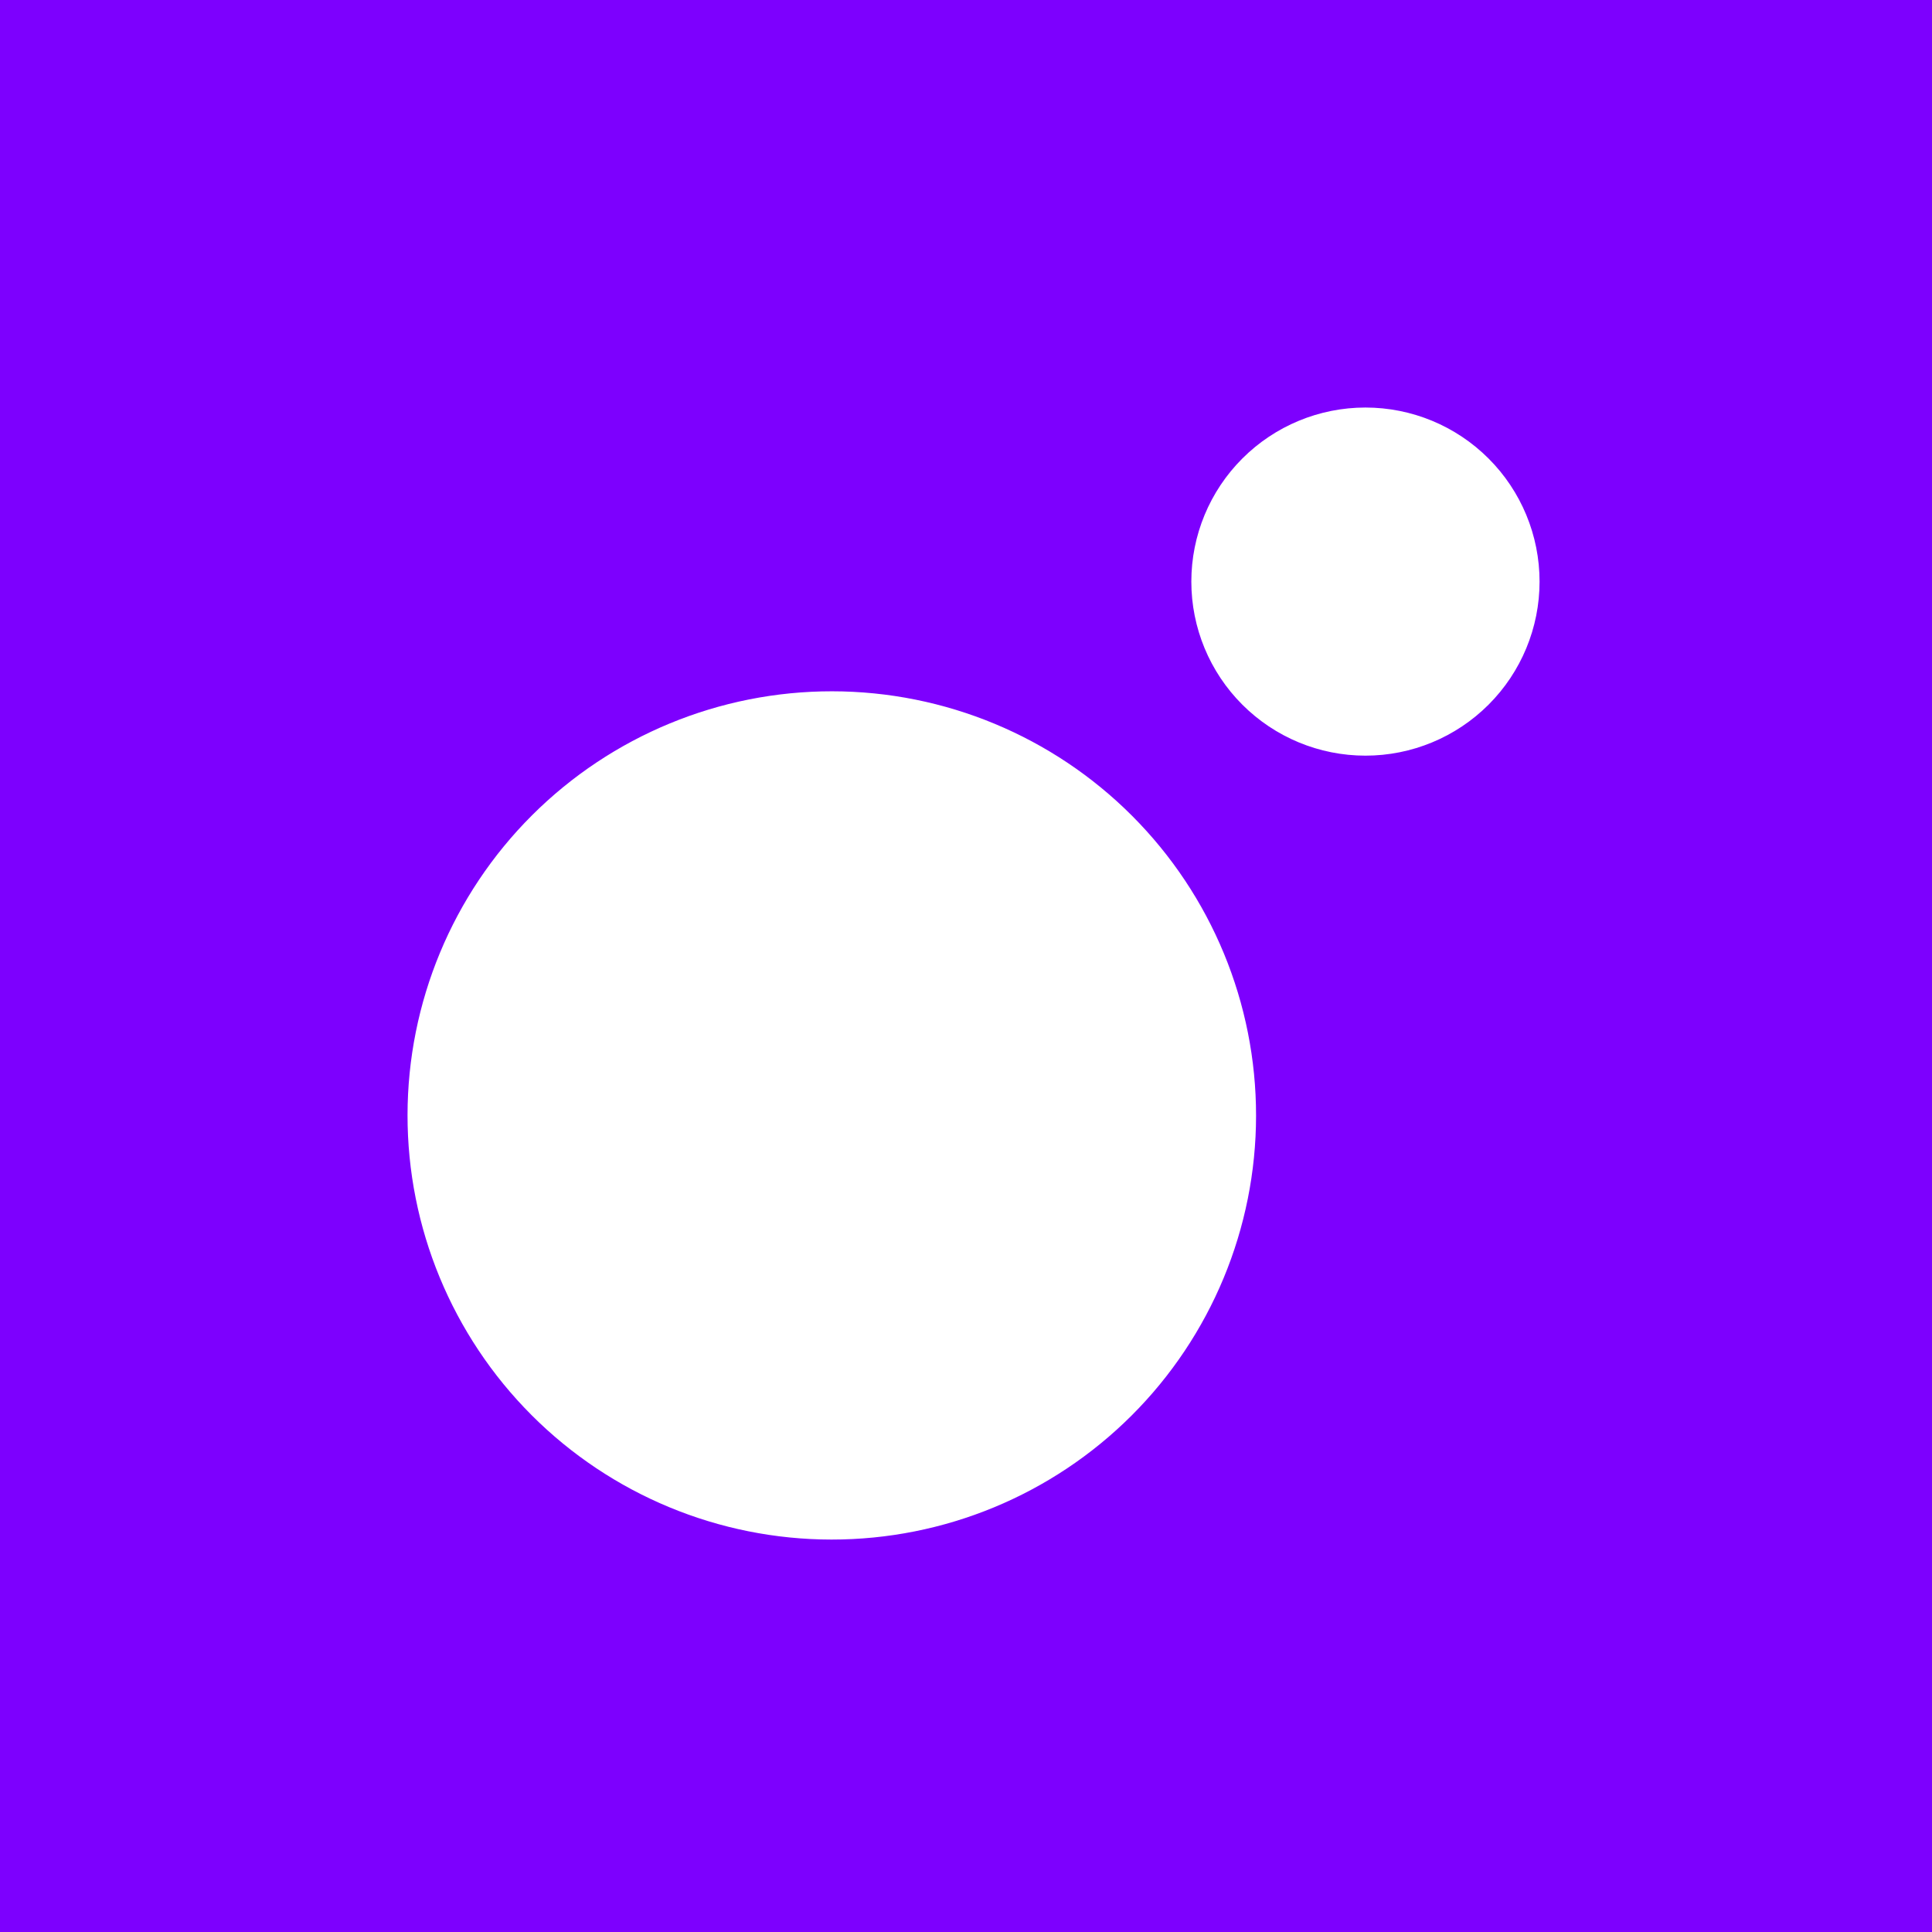 <svg width="128" height="128" viewBox="0 0 128 128" fill="none" xmlns="http://www.w3.org/2000/svg">
<rect x="0" y="0" width="128" height="128" fill="#333333" stroke="none"/>
<g clip-path="url(#clip0_3263_21437)">
<rect width="128" height="128" fill="white"/>
<rect width="128" height="128" fill="#7D00FE"/>
<path d="M90.464 50.064C93.524 50.064 96.458 48.849 98.621 46.686C100.785 44.524 102 41.59 102 38.532C102 35.474 100.785 32.54 98.621 30.378C96.458 28.215 93.524 27 90.464 27C87.405 27 84.471 28.215 82.308 30.378C80.144 32.54 78.929 35.474 78.929 38.532C78.929 41.59 80.144 44.524 82.308 46.686C84.471 48.849 87.405 50.064 90.464 50.064ZM55.085 102C47.63 101.994 40.483 99.027 35.216 93.753C29.949 88.479 26.994 81.329 27 73.877C27.006 66.424 29.974 59.279 35.249 54.014C40.525 48.749 47.677 45.794 55.132 45.8C62.587 45.806 69.734 48.773 75.001 54.047C80.268 59.321 83.223 66.471 83.217 73.924C83.211 81.376 80.244 88.521 74.968 93.786C69.692 99.052 62.54 102.006 55.085 102Z" fill="white"/>
</g>
<defs>
<clipPath id="clip0_3263_21437">
<rect width="128" height="128" fill="white"/>
</clipPath>
</defs>
</svg>
